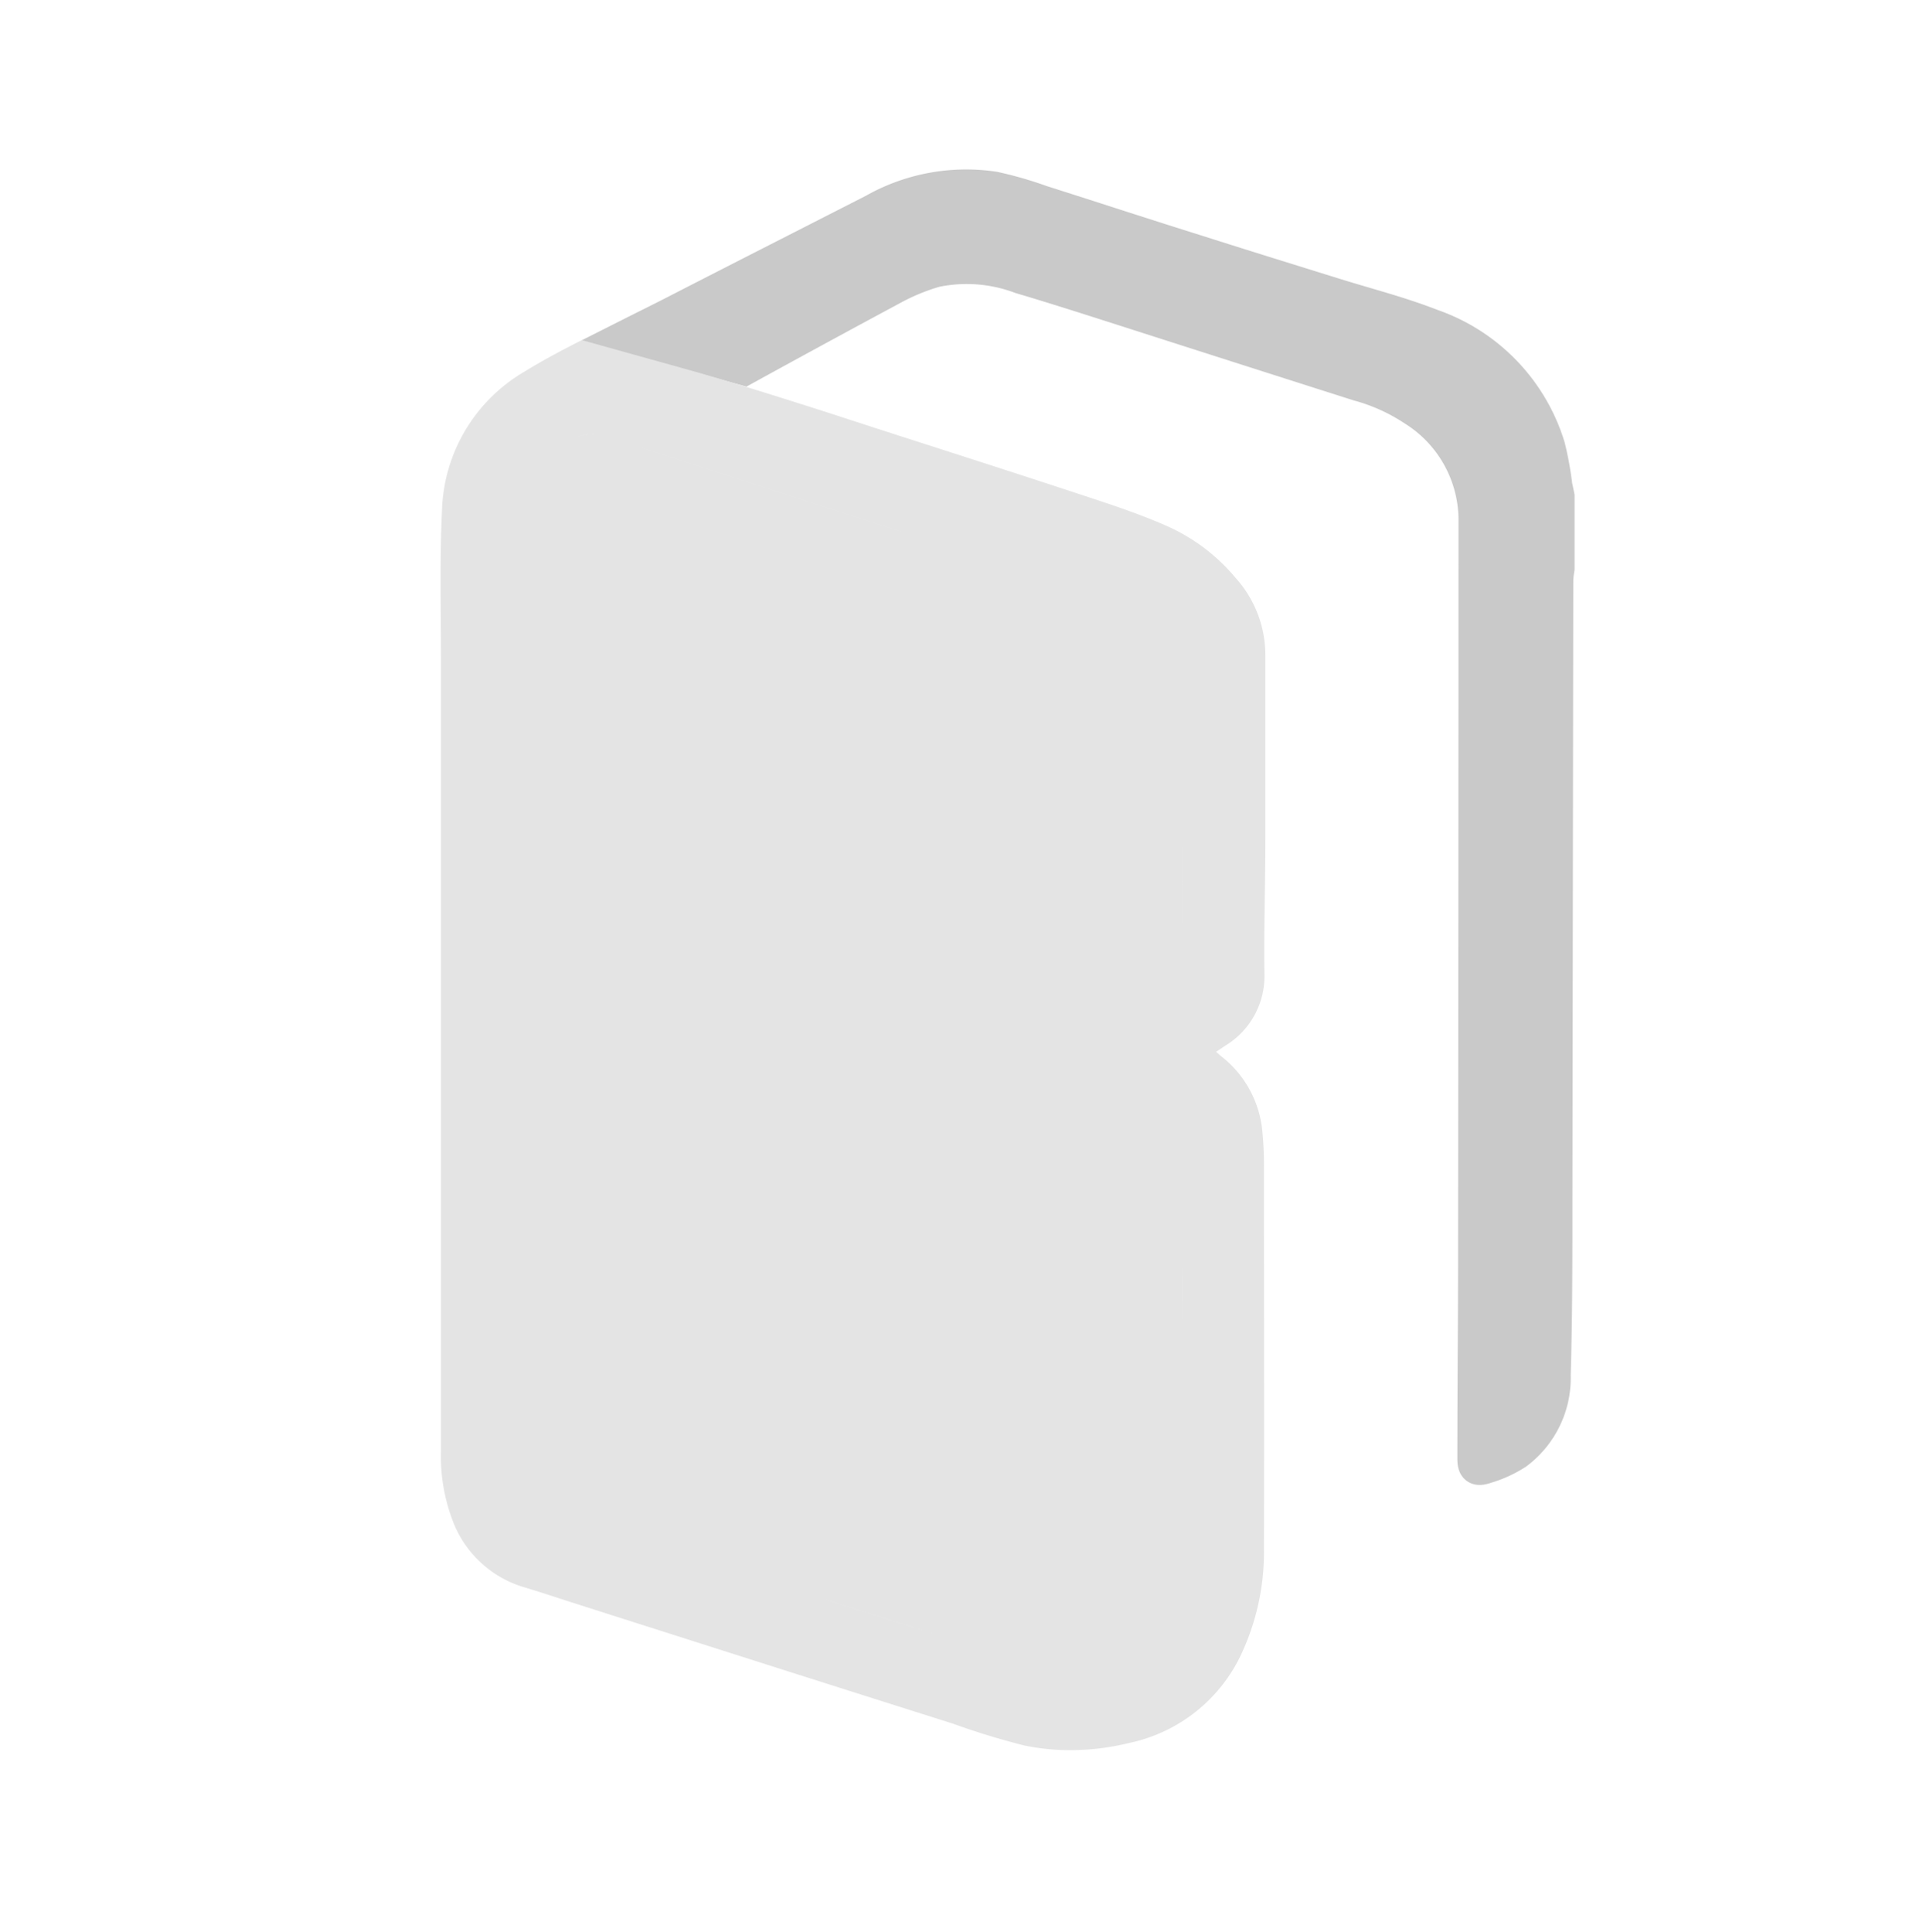 <svg xmlns="http://www.w3.org/2000/svg" id="prefix__Group_6712" width="26.934" height="26.971" data-name="Group 6712" viewBox="0 0 26.934 26.971">
    <g id="prefix__Group_6710" data-name="Group 6710" transform="translate(6.143 2.604)">
        <g id="prefix__Group_6709" data-name="Group 6709">
            <path id="prefix__Path_12349" d="M-353.936 13.994v1a1.5 1.5 0 0 0-.018.163l-.012 8.6c0 .831 0 1.664-.024 2.5a1.288 1.288 0 0 1-.516 1.07 1.618 1.618 0 0 1-.422.193c-.124.042-.145.017-.144-.116 0-.94.01-1.88.01-2.82q.005-5.144.006-10.288a1.842 1.842 0 0 0-.867-1.535 2.664 2.664 0 0 0-.775-.35q-1.637-.522-3.273-1.047c-.478-.153-.958-.307-1.44-.45a2.159 2.159 0 0 0-1.2-.092 3.021 3.021 0 0 0-.621.258q-1.024.55-2.042 1.11l-1.586-.442c.234-.118.47-.234.7-.353.9-.462 1.8-.919 2.7-1.379a2.6 2.6 0 0 1 1.669-.31 5.22 5.22 0 0 1 .659.19c.73.232 1.459.471 2.19.7.628.2 1.258.395 1.887.591.458.143.924.261 1.369.435a2.577 2.577 0 0 1 1.62 1.68 4.488 4.488 0 0 1 .1.551c.012.047.021.094.03.141z" data-name="Path 12349" transform="translate(369.517 -9.666)" style="fill:#c9c9c9;stroke:#c9c9c9;stroke-width:.5px"/>
            <path id="prefix__Union_9" d="M8.152 19.616a10.423 10.423 0 0 1-1-.306q-1.489-.471-2.976-.945l-2.321-.74c-.229-.073-.455-.15-.685-.218a1.529 1.529 0 0 1-1.012-.974 2.5 2.5 0 0 1-.147-.921v-2.006-9.023c0-.7-.019-1.4.014-2.1A2.323 2.323 0 0 1 1.168.445C1.429.284 1.7.14 1.977 0l1.585.442c.933.267 2.345.731 2.5.782.968.312 1.936.621 2.9.94.4.131.8.263 1.182.432a2.646 2.646 0 0 1 .957.724 1.613 1.613 0 0 1 .415 1.08v2.56c0 .627-.022 1.252-.013 1.88a1.136 1.136 0 0 1-.543 1.006c-.04.027-.079.054-.132.088l.075.065a1.5 1.5 0 0 1 .572 1.063 4.794 4.794 0 0 1 .021.52c0 1.759.006 3.517 0 5.275a3.37 3.37 0 0 1-.345 1.544 2.238 2.238 0 0 1-1.536 1.18 3.431 3.431 0 0 1-.831.1 3.086 3.086 0 0 1-.632-.065zm-.23-1.248c-.9-.261-1.789-.552-2.683-.832.894.281 1.784.571 2.683.832zm2.437-4.593v-.84c-.003.28 0 .565 0 .84zM8.675 9.708a4.666 4.666 0 0 1 .977.8 2.486 2.486 0 0 1 .712 1.727 2.486 2.486 0 0 0-.712-1.727 4.666 4.666 0 0 0-.977-.8zM1.831 1.4a1.447 1.447 0 0 0-.715.96.8.8 0 0 0-.016.14v0a.8.8 0 0 1 .011-.142A1.449 1.449 0 0 1 1.83 1.4a.561.561 0 0 1 .47-.06c1.212.388 3.767 1.223 4.424 1.427-.655-.204-3.21-1.039-4.424-1.427a.582.582 0 0 0-.176-.027.549.549 0 0 0-.293.087zm8.53 6.8V6.994q-.002.606 0 1.206zM9.324 3.574a1.483 1.483 0 0 1 1.035 1.414v0a1.483 1.483 0 0 0-1.035-1.414z" data-name="Union 9" transform="translate(0 2.143)" style="fill:#e4e4e4"/>
        </g>
    </g>
    <path id="prefix__Path_12670" d="M0 0h26.934v26.971H0z" data-name="Path 12670" style="fill:none"/>
</svg>
